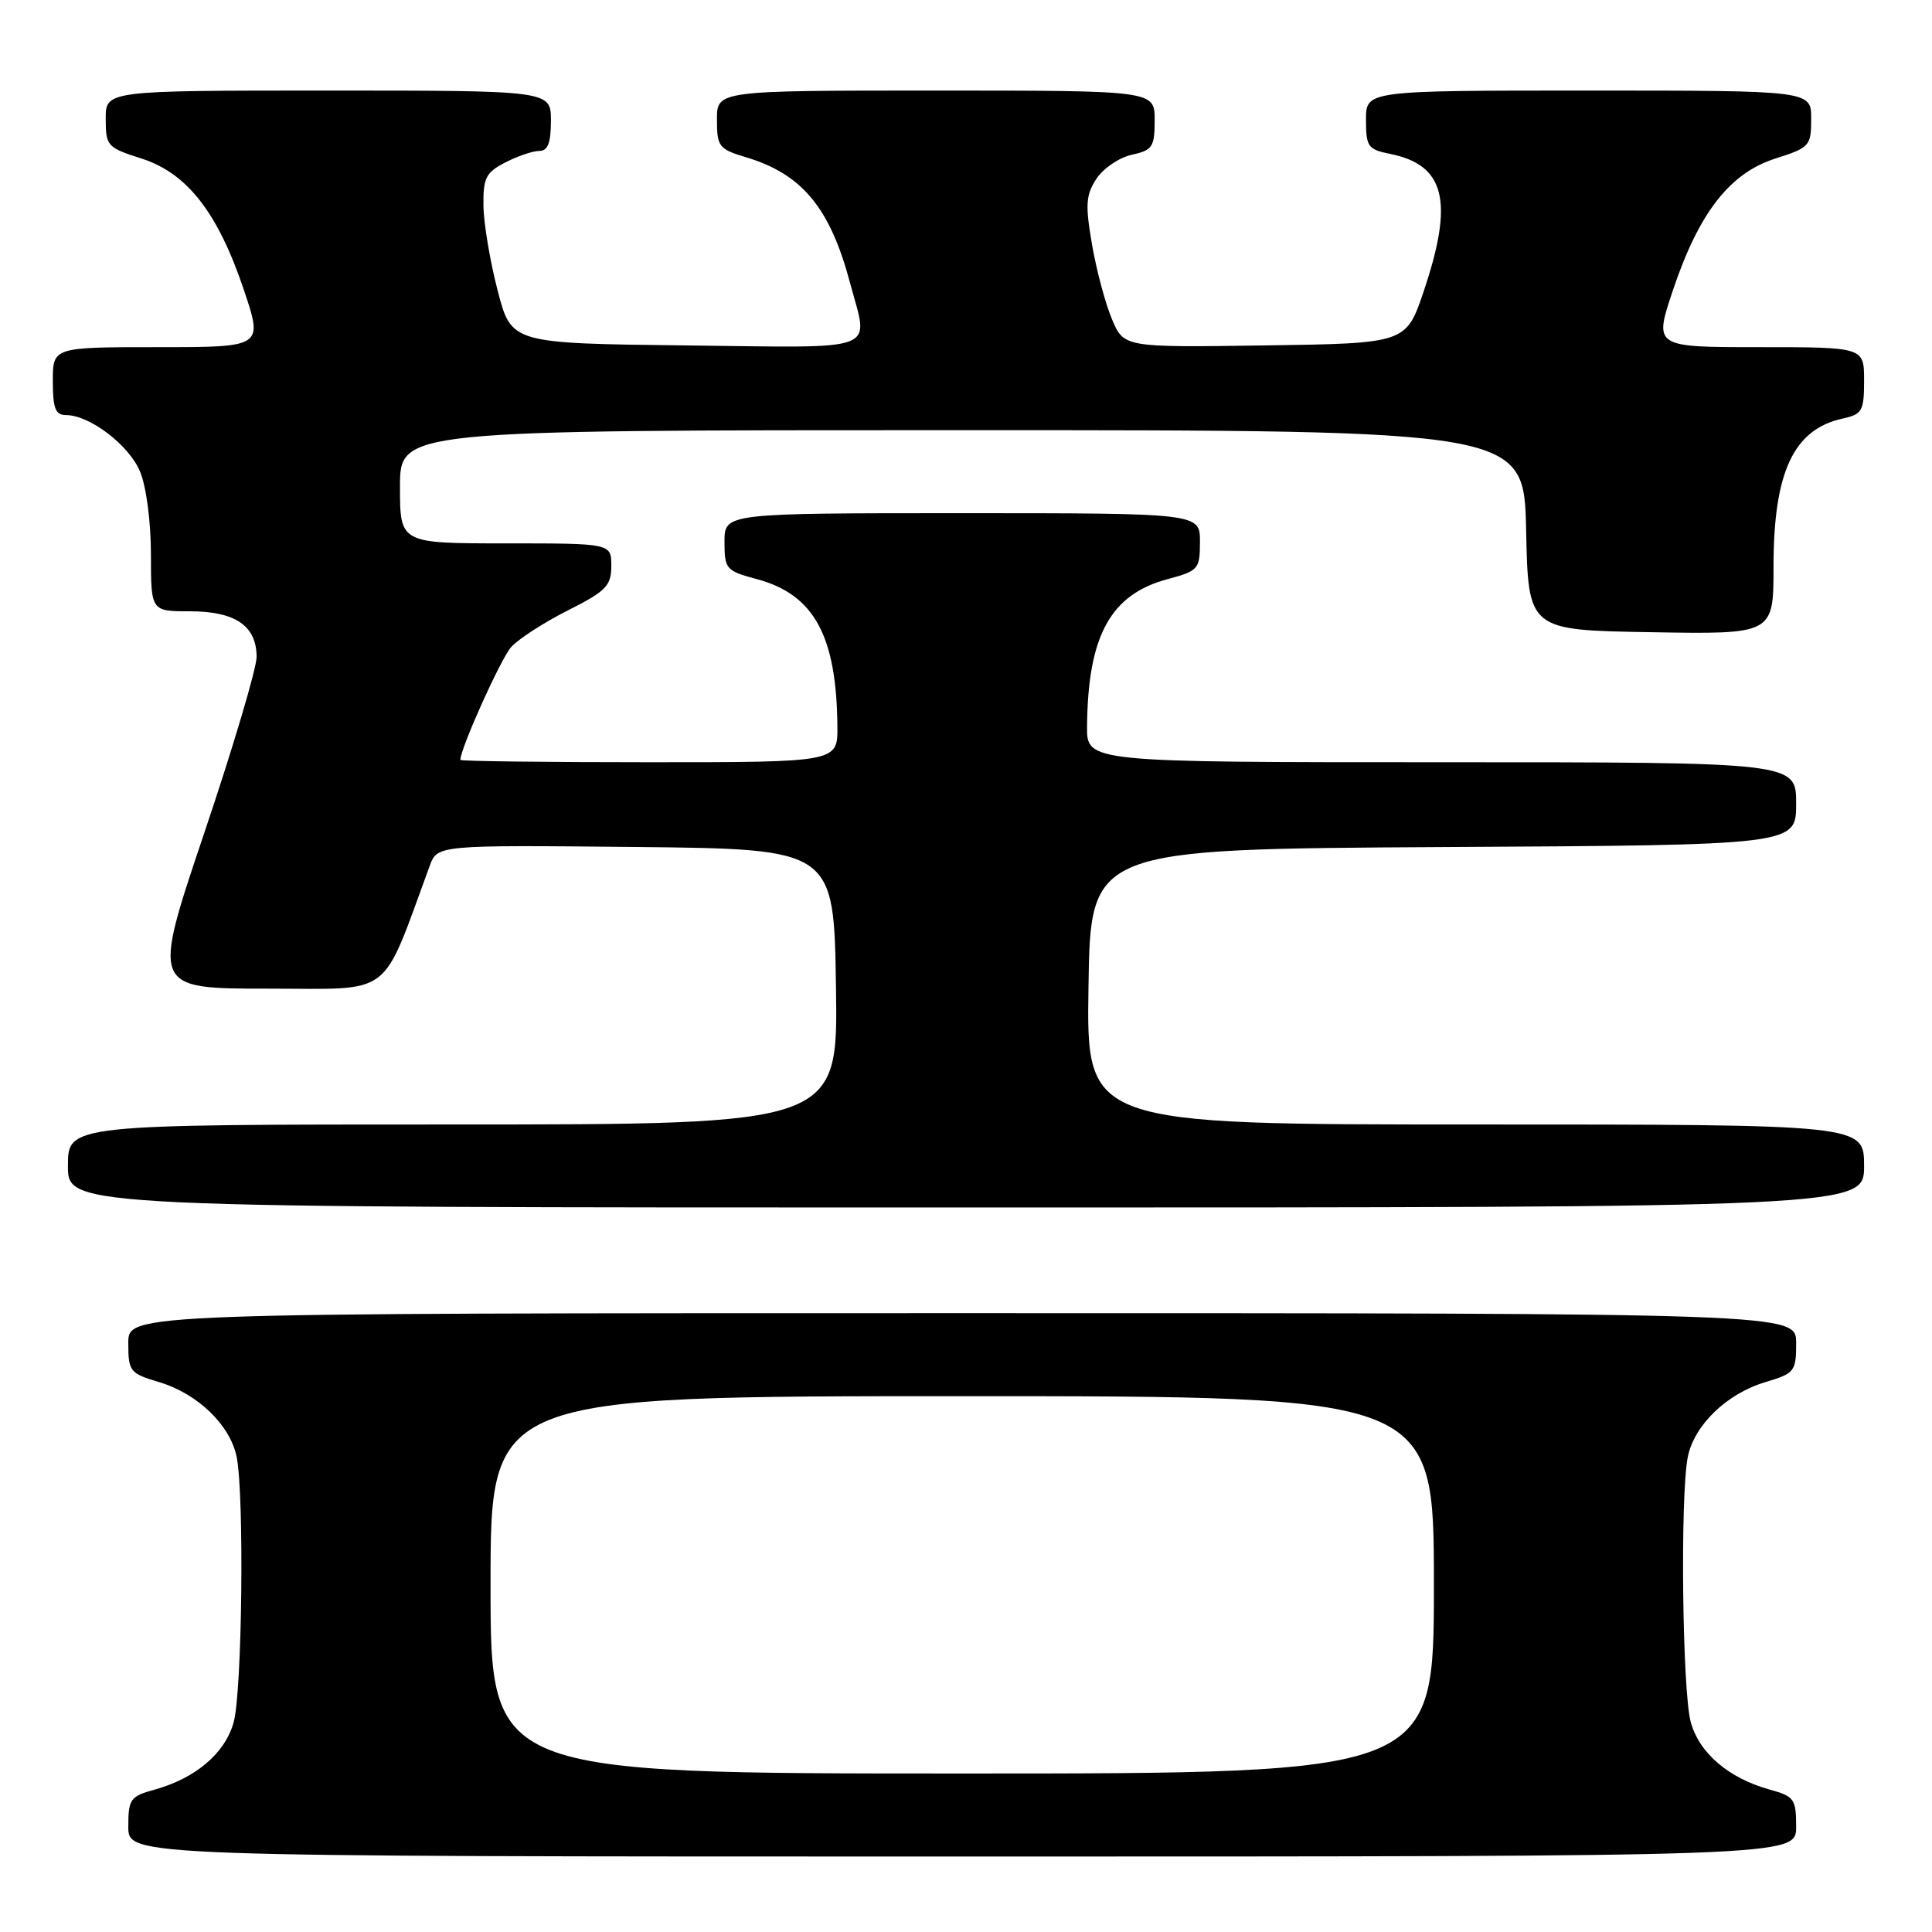 <?xml version="1.0" encoding="UTF-8" standalone="no"?>
<!DOCTYPE svg PUBLIC "-//W3C//DTD SVG 1.1//EN" "http://www.w3.org/Graphics/SVG/1.1/DTD/svg11.dtd" >
<svg xmlns="http://www.w3.org/2000/svg" xmlns:xlink="http://www.w3.org/1999/xlink" version="1.1" viewBox="0 0 256 256">
 <g >
 <path fill="currentColor"
d=" M 238.00 242.05 C 238.00 238.39 237.74 238.02 234.53 237.14 C 229.07 235.63 225.18 232.32 224.04 228.21 C 222.91 224.15 222.62 198.17 223.64 193.06 C 224.48 188.85 228.79 184.68 233.88 183.15 C 237.80 181.98 238.00 181.73 238.00 177.96 C 238.00 174.00 238.00 174.00 127.50 174.00 C 17.00 174.00 17.00 174.00 17.00 177.96 C 17.00 181.73 17.20 181.98 21.12 183.15 C 26.21 184.68 30.52 188.85 31.36 193.06 C 32.38 198.17 32.09 224.15 30.96 228.21 C 29.82 232.32 25.93 235.63 20.47 237.14 C 17.26 238.02 17.00 238.39 17.00 242.05 C 17.00 246.00 17.00 246.00 127.50 246.00 C 238.00 246.00 238.00 246.00 238.00 242.05 Z  M 247.00 154.50 C 247.00 149.00 247.00 149.00 195.48 149.00 C 143.95 149.00 143.95 149.00 144.23 130.75 C 144.50 112.50 144.50 112.50 191.25 112.24 C 238.00 111.98 238.00 111.98 238.00 106.49 C 238.00 101.00 238.00 101.00 191.00 101.00 C 144.00 101.00 144.00 101.00 144.04 96.25 C 144.15 84.21 147.14 78.76 154.74 76.73 C 158.80 75.64 159.00 75.41 159.00 71.79 C 159.00 68.00 159.00 68.00 127.50 68.00 C 96.00 68.00 96.00 68.00 96.00 71.79 C 96.00 75.41 96.20 75.64 100.26 76.73 C 107.86 78.76 110.85 84.21 110.96 96.25 C 111.00 101.00 111.00 101.00 86.00 101.00 C 72.25 101.00 61.00 100.86 61.00 100.69 C 61.00 99.17 66.37 87.25 67.74 85.73 C 68.71 84.66 72.09 82.47 75.25 80.88 C 80.32 78.32 81.00 77.62 81.00 74.99 C 81.00 72.00 81.00 72.00 67.00 72.00 C 53.00 72.00 53.00 72.00 53.00 64.50 C 53.00 57.00 53.00 57.00 127.47 57.00 C 201.94 57.00 201.94 57.00 202.22 70.25 C 202.50 83.50 202.50 83.50 218.75 83.77 C 235.00 84.05 235.00 84.05 235.00 75.09 C 235.00 62.58 237.64 56.90 244.13 55.47 C 246.76 54.89 247.00 54.48 247.00 50.42 C 247.00 46.00 247.00 46.00 233.07 46.00 C 219.14 46.00 219.14 46.00 221.68 38.43 C 225.13 28.16 229.22 22.92 235.27 21.00 C 239.79 19.56 239.99 19.34 239.99 15.75 C 240.00 12.00 240.00 12.00 210.50 12.00 C 181.00 12.00 181.00 12.00 181.00 15.87 C 181.00 19.43 181.26 19.80 184.18 20.39 C 191.49 21.85 192.67 26.65 188.66 38.56 C 186.32 45.50 186.32 45.50 167.62 45.77 C 148.92 46.04 148.92 46.04 147.33 42.27 C 146.46 40.20 145.27 35.74 144.69 32.36 C 143.79 27.12 143.88 25.84 145.28 23.69 C 146.19 22.31 148.30 20.87 149.97 20.51 C 152.72 19.90 153.00 19.47 153.00 15.92 C 153.00 12.00 153.00 12.00 124.00 12.00 C 95.00 12.00 95.00 12.00 95.00 15.84 C 95.00 19.43 95.25 19.76 98.86 20.84 C 106.29 23.07 109.99 27.54 112.64 37.50 C 115.12 46.81 117.06 46.07 90.88 45.77 C 67.76 45.50 67.76 45.50 65.94 38.50 C 64.94 34.65 64.09 29.60 64.06 27.28 C 64.01 23.58 64.37 22.86 66.95 21.53 C 68.57 20.69 70.60 20.00 71.45 20.00 C 72.59 20.00 73.00 18.95 73.00 16.00 C 73.00 12.00 73.00 12.00 43.50 12.00 C 14.00 12.00 14.00 12.00 14.01 15.75 C 14.01 19.34 14.21 19.56 18.73 21.00 C 24.78 22.92 28.87 28.16 32.32 38.43 C 34.86 46.00 34.86 46.00 20.93 46.00 C 7.00 46.00 7.00 46.00 7.00 50.50 C 7.00 54.12 7.34 55.00 8.75 55.00 C 11.90 55.01 17.09 58.97 18.56 62.49 C 19.38 64.45 20.00 69.17 20.00 73.47 C 20.00 81.00 20.00 81.00 25.17 81.00 C 31.19 81.00 34.00 82.93 34.00 87.05 C 34.00 88.55 30.88 99.06 27.06 110.39 C 20.12 131.00 20.12 131.00 35.47 131.00 C 52.35 131.00 50.39 132.49 56.94 114.73 C 57.96 111.97 57.96 111.97 84.23 112.23 C 110.50 112.50 110.50 112.50 110.77 130.75 C 111.05 149.00 111.05 149.00 60.02 149.00 C 9.00 149.00 9.00 149.00 9.00 154.50 C 9.00 160.00 9.00 160.00 128.00 160.00 C 247.00 160.00 247.00 160.00 247.00 154.50 Z  M 65.00 210.00 C 65.00 185.00 65.00 185.00 127.50 185.00 C 190.00 185.00 190.00 185.00 190.00 210.00 C 190.00 235.00 190.00 235.00 127.50 235.00 C 65.00 235.00 65.00 235.00 65.00 210.00 Z "/>
</g>
</svg>